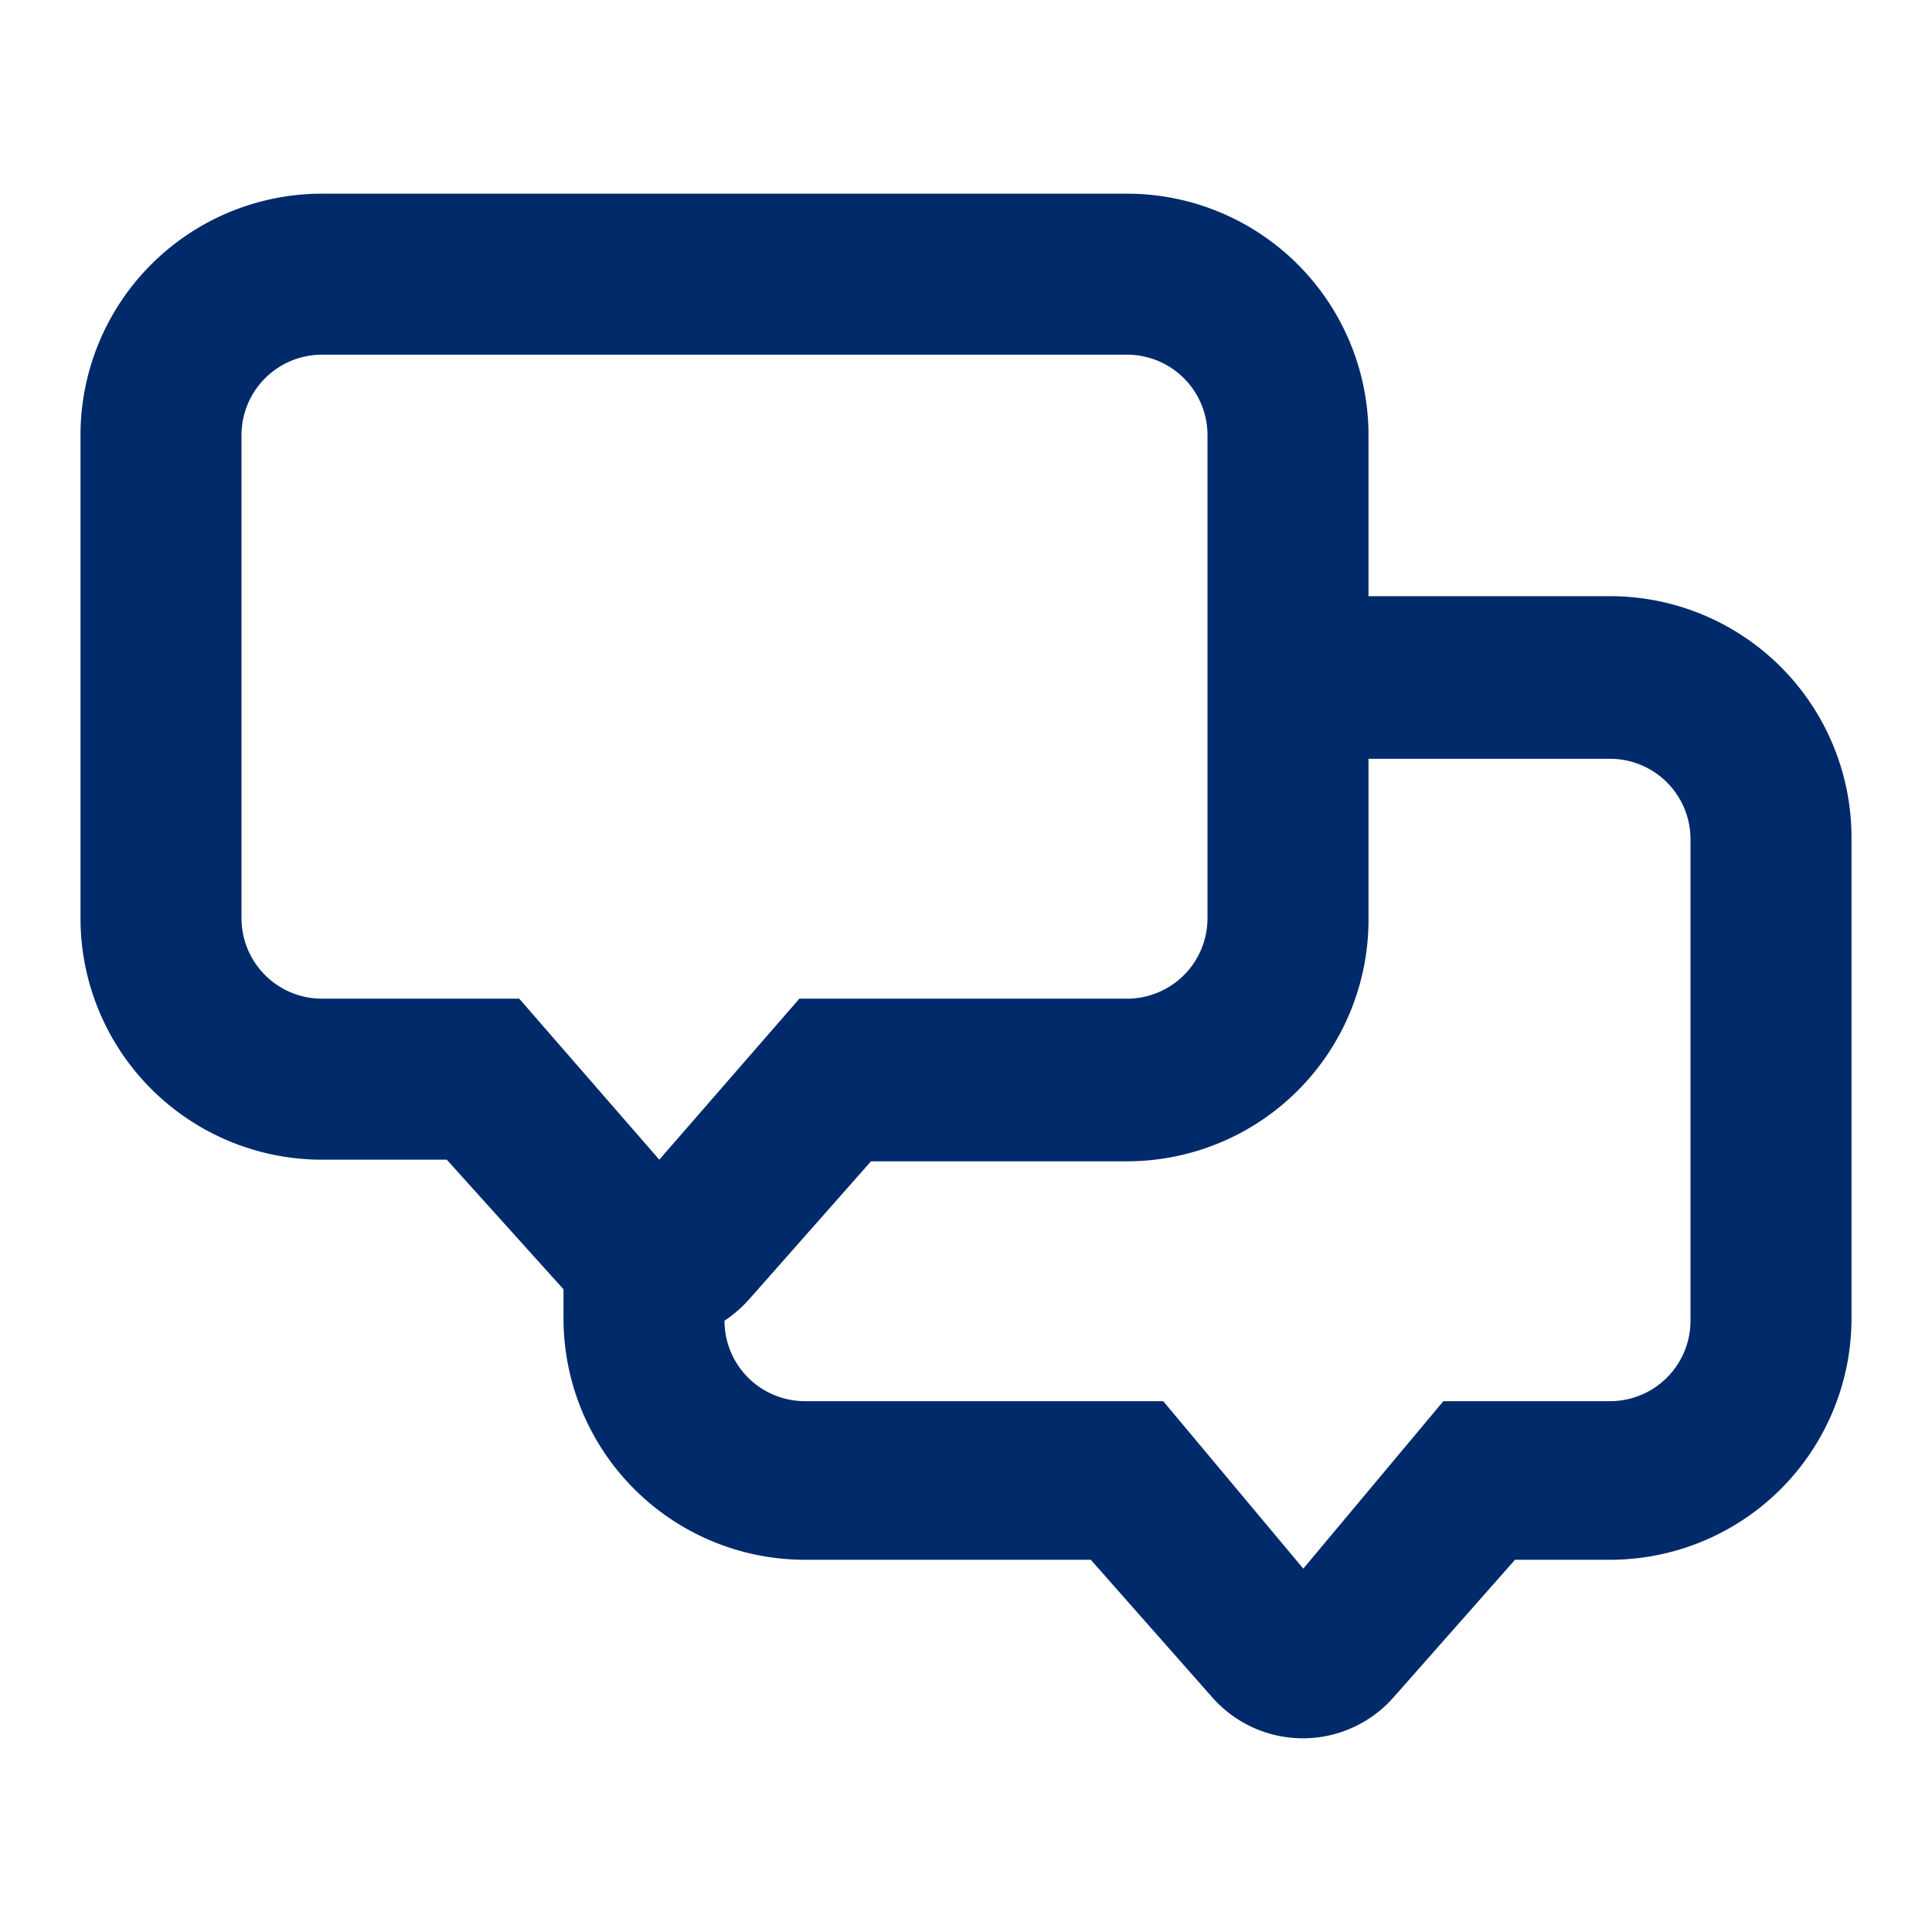 <svg xmlns="http://www.w3.org/2000/svg" width="24" height="24" viewBox="0 0 24 24"><defs><style>.a{fill:none;}.b{fill:#002a6a;}</style></defs><rect class="a" width="24" height="24"/><g transform="translate(0 0.016)"><path class="b" d="M20,7.39H17v-2a3,3,0,0,0-3-3H4a3,3,0,0,0-3,3v6a3,3,0,0,0,3,3H5.55L7,16v.36a3,3,0,0,0,3,3h3.55l1.51,1.71a1.5,1.5,0,0,0,2.25,0l1.51-1.71H20a3,3,0,0,0,3-3v-6a3,3,0,0,0-3-2.97Zm-16,5a1,1,0,0,1-1-1v-6a1,1,0,0,1,1-1H14a1,1,0,0,1,1,1v6a1,1,0,0,1-1,1H9.93l-1.74,2-1.74-2Zm17,4a1,1,0,0,1-1,1H17.93l-1.74,2.08-1.74-2.08H10a1,1,0,0,1-1-1H9a1.58,1.58,0,0,0,.31-.27l1.51-1.71H14a3,3,0,0,0,3-3v-2h3a1,1,0,0,1,1,1Z"/></g></svg>